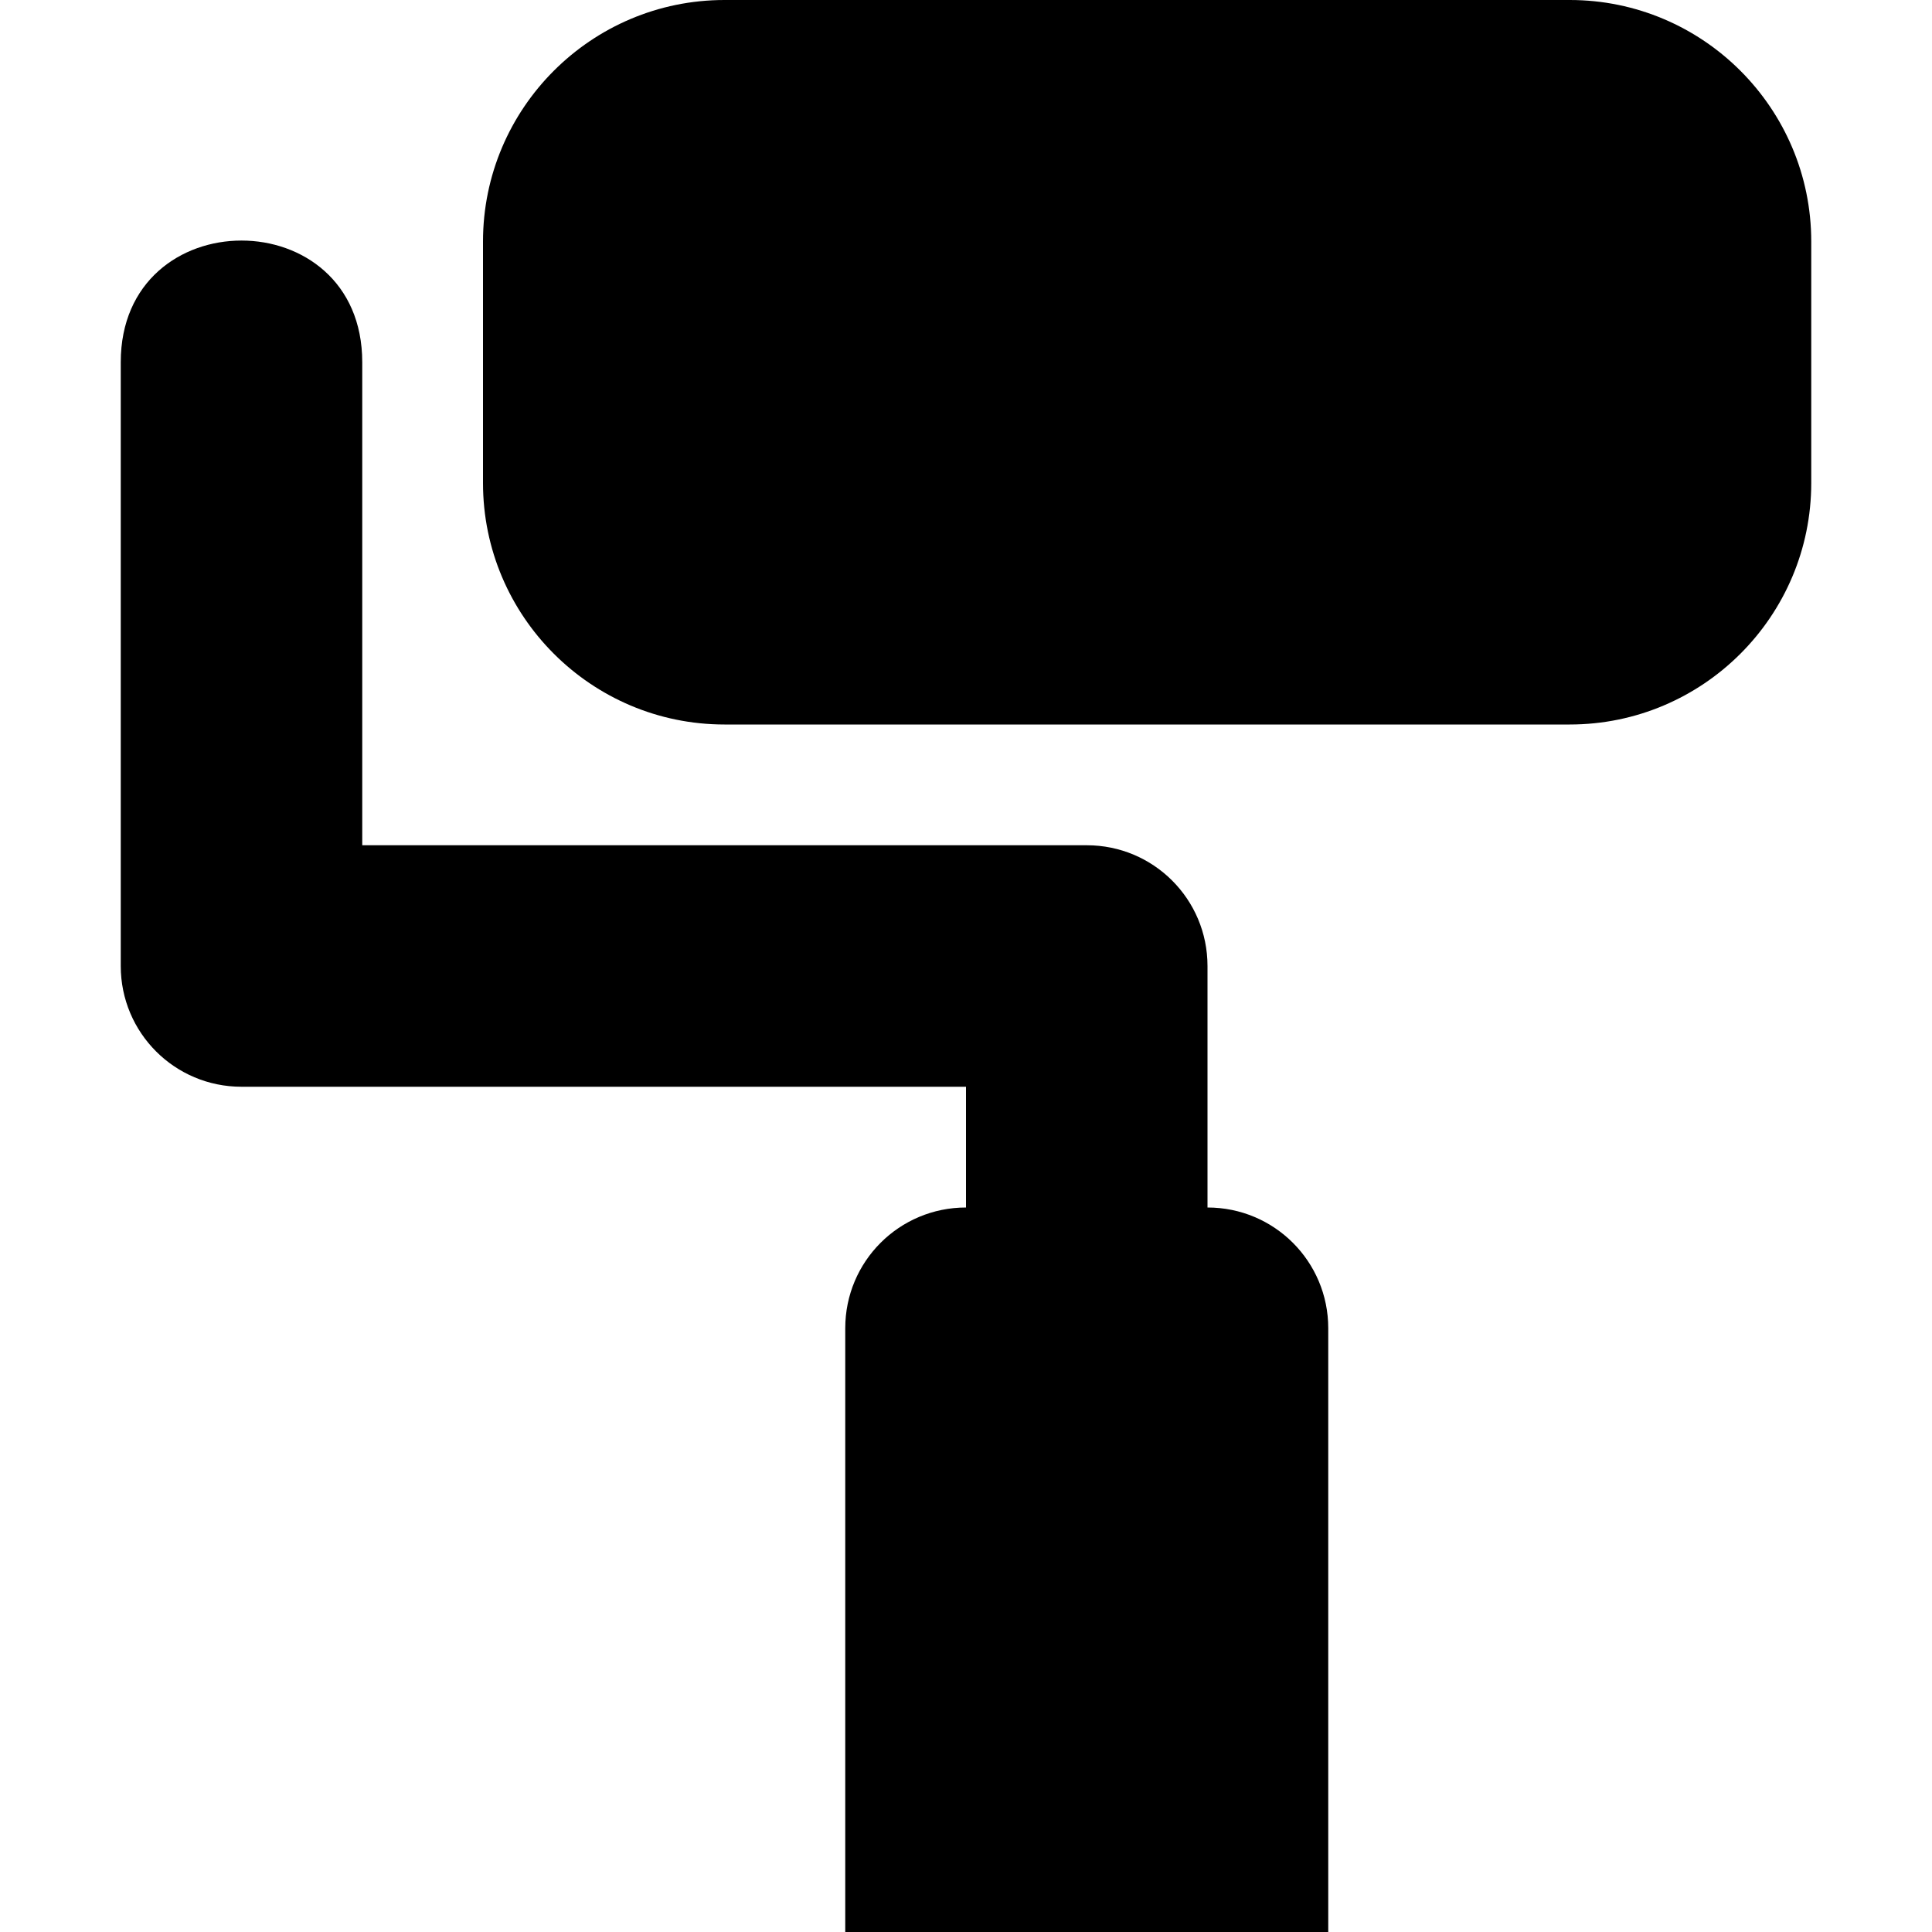 <!--
* Clay 3.12.0
*
* SPDX-FileCopyrightText: © 2020 Liferay, Inc. <https://liferay.com>
* SPDX-FileCopyrightText: © 2020 Contributors to the project Clay <https://github.com/liferay/clay/graphs/contributors>
*
* SPDX-License-Identifier: BSD-3-Clause
-->
<svg xmlns="http://www.w3.org/2000/svg" viewBox="0 0 512 512">
	<path class="format-roller lexicon-icon-outline" d="M416,192H192c-35.3,0-64-28.7-64-64V64c0-35.3,28.7-64,64-64h224c35.3,0,64,28.7,64,64v64C480,163.3,451.3,192,416,192z"></path>
	<path class="format-handle lexicon-icon-outline" d="M320,320v-64c0-17.7-14.3-32-32-32H96V96c0-43-64-43-64,0v160c0,17.7,14.3,32,32,32h192v32h0c-17.7,0-32,14.3-32,32v160h128V352C352,334.3,337.7,320,320,320L320,320z"></path>
</svg>
